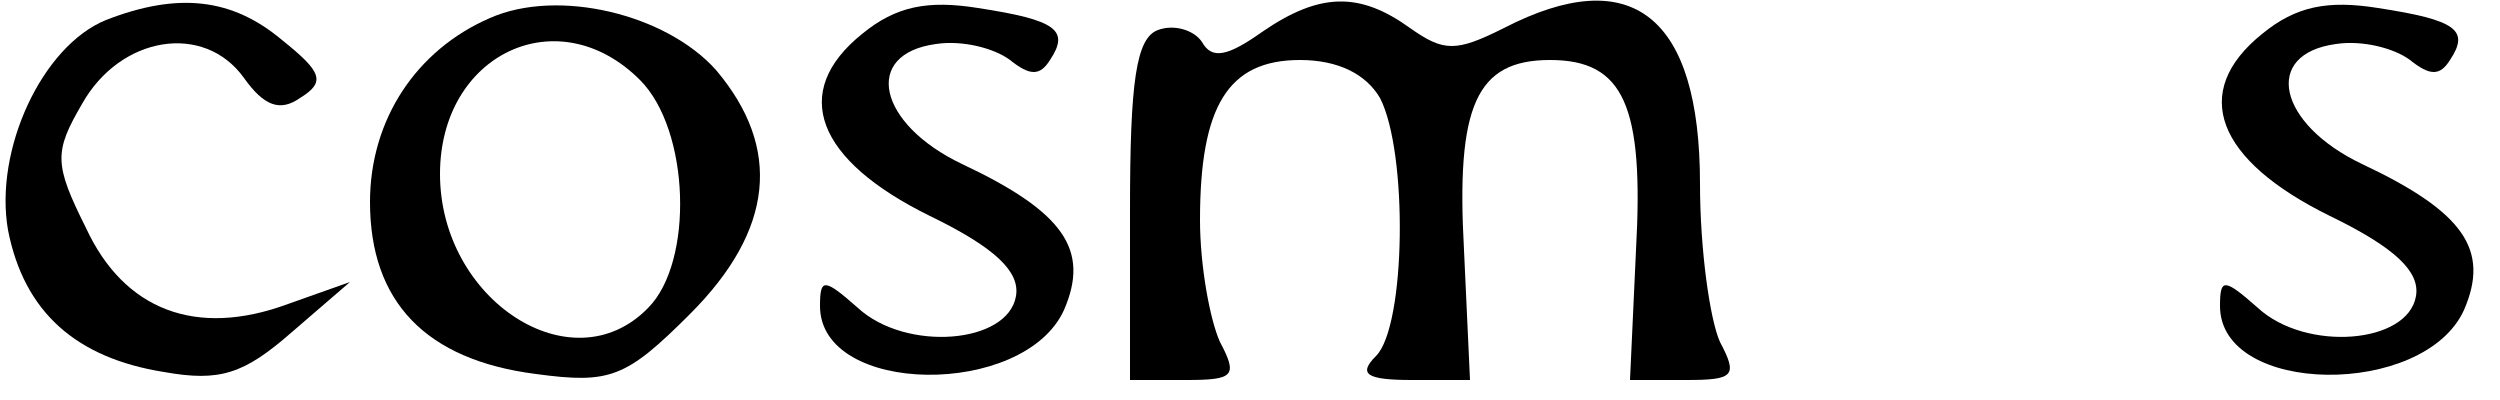 <?xml version="1.0" standalone="no"?>
<!DOCTYPE svg PUBLIC "-//W3C//DTD SVG 20010904//EN"
 "http://www.w3.org/TR/2001/REC-SVG-20010904/DTD/svg10.dtd">
<svg version="1.0" xmlns="http://www.w3.org/2000/svg"
 width="125pt" height="20pt" viewBox="0 0 125 20"
 preserveAspectRatio="xMidYMid meet">

<g transform="translate(0,20) scale(0.1,-0.1)"
fill="#000000" stroke="none">
<path d="M53 190 c-32 -13 -56 -65 -49 -105 8 -41 34 -64 78 -71 28 -5 40 -1
64 20 l29 25 -31 -11 c-46 -17 -82 -3 -101 38 -16 32 -16 38 -2 62 19 34 61
41 81 13 10 -14 18 -17 28 -10 13 8 11 13 -9 29 -25 21 -52 24 -88 10z"/>
<path d="M245 191 c-37 -16 -60 -51 -60 -92 0 -50 28 -79 83 -86 37 -5 45 -2
77 30 42 42 46 83 13 122 -25 28 -79 41 -113 26z m75 -31 c25 -25 27 -91 4
-114 -38 -39 -104 4 -104 67 0 60 59 88 100 47z"/>
<path d="M431 183 c-36 -29 -23 -63 34 -91 33 -16 45 -28 43 -40 -4 -24 -55
-28 -79 -6 -17 15 -19 15 -19 1 0 -45 102 -46 122 -2 13 30 0 49 -51 73 -42
20 -50 55 -13 60 13 2 29 -2 37 -8 10 -8 15 -8 20 0 10 15 3 20 -36 26 -25 4
-41 1 -58 -13z"/>
<path d="M631 184 c-17 -12 -25 -14 -30 -5 -4 6 -14 9 -22 6 -11 -4 -14 -26
-14 -90 l0 -85 28 0 c24 0 26 2 17 19 -5 11 -10 38 -10 61 0 57 14 80 50 80
19 0 33 -7 40 -19 14 -27 13 -114 -2 -129 -9 -9 -5 -12 18 -12 l29 0 -3 65
c-4 72 6 95 43 95 37 0 47 -23 43 -95 l-3 -65 28 0 c24 0 26 2 17 19 -5 11
-10 46 -10 79 0 84 -34 111 -98 78 -24 -12 -30 -12 -47 0 -25 18 -45 18 -74
-2z"/>
<path d="M1131 183 c-36 -29 -23 -63 34 -91 33 -16 45 -28 43 -40 -4 -24 -55
-28 -79 -6 -17 15 -19 15 -19 1 0 -45 102 -46 122 -2 13 30 0 49 -51 73 -42
20 -50 55 -13 60 13 2 29 -2 37 -8 10 -8 15 -8 20 0 10 15 3 20 -36 26 -25 4
-41 1 -58 -13z"/>
</g>
</svg>
